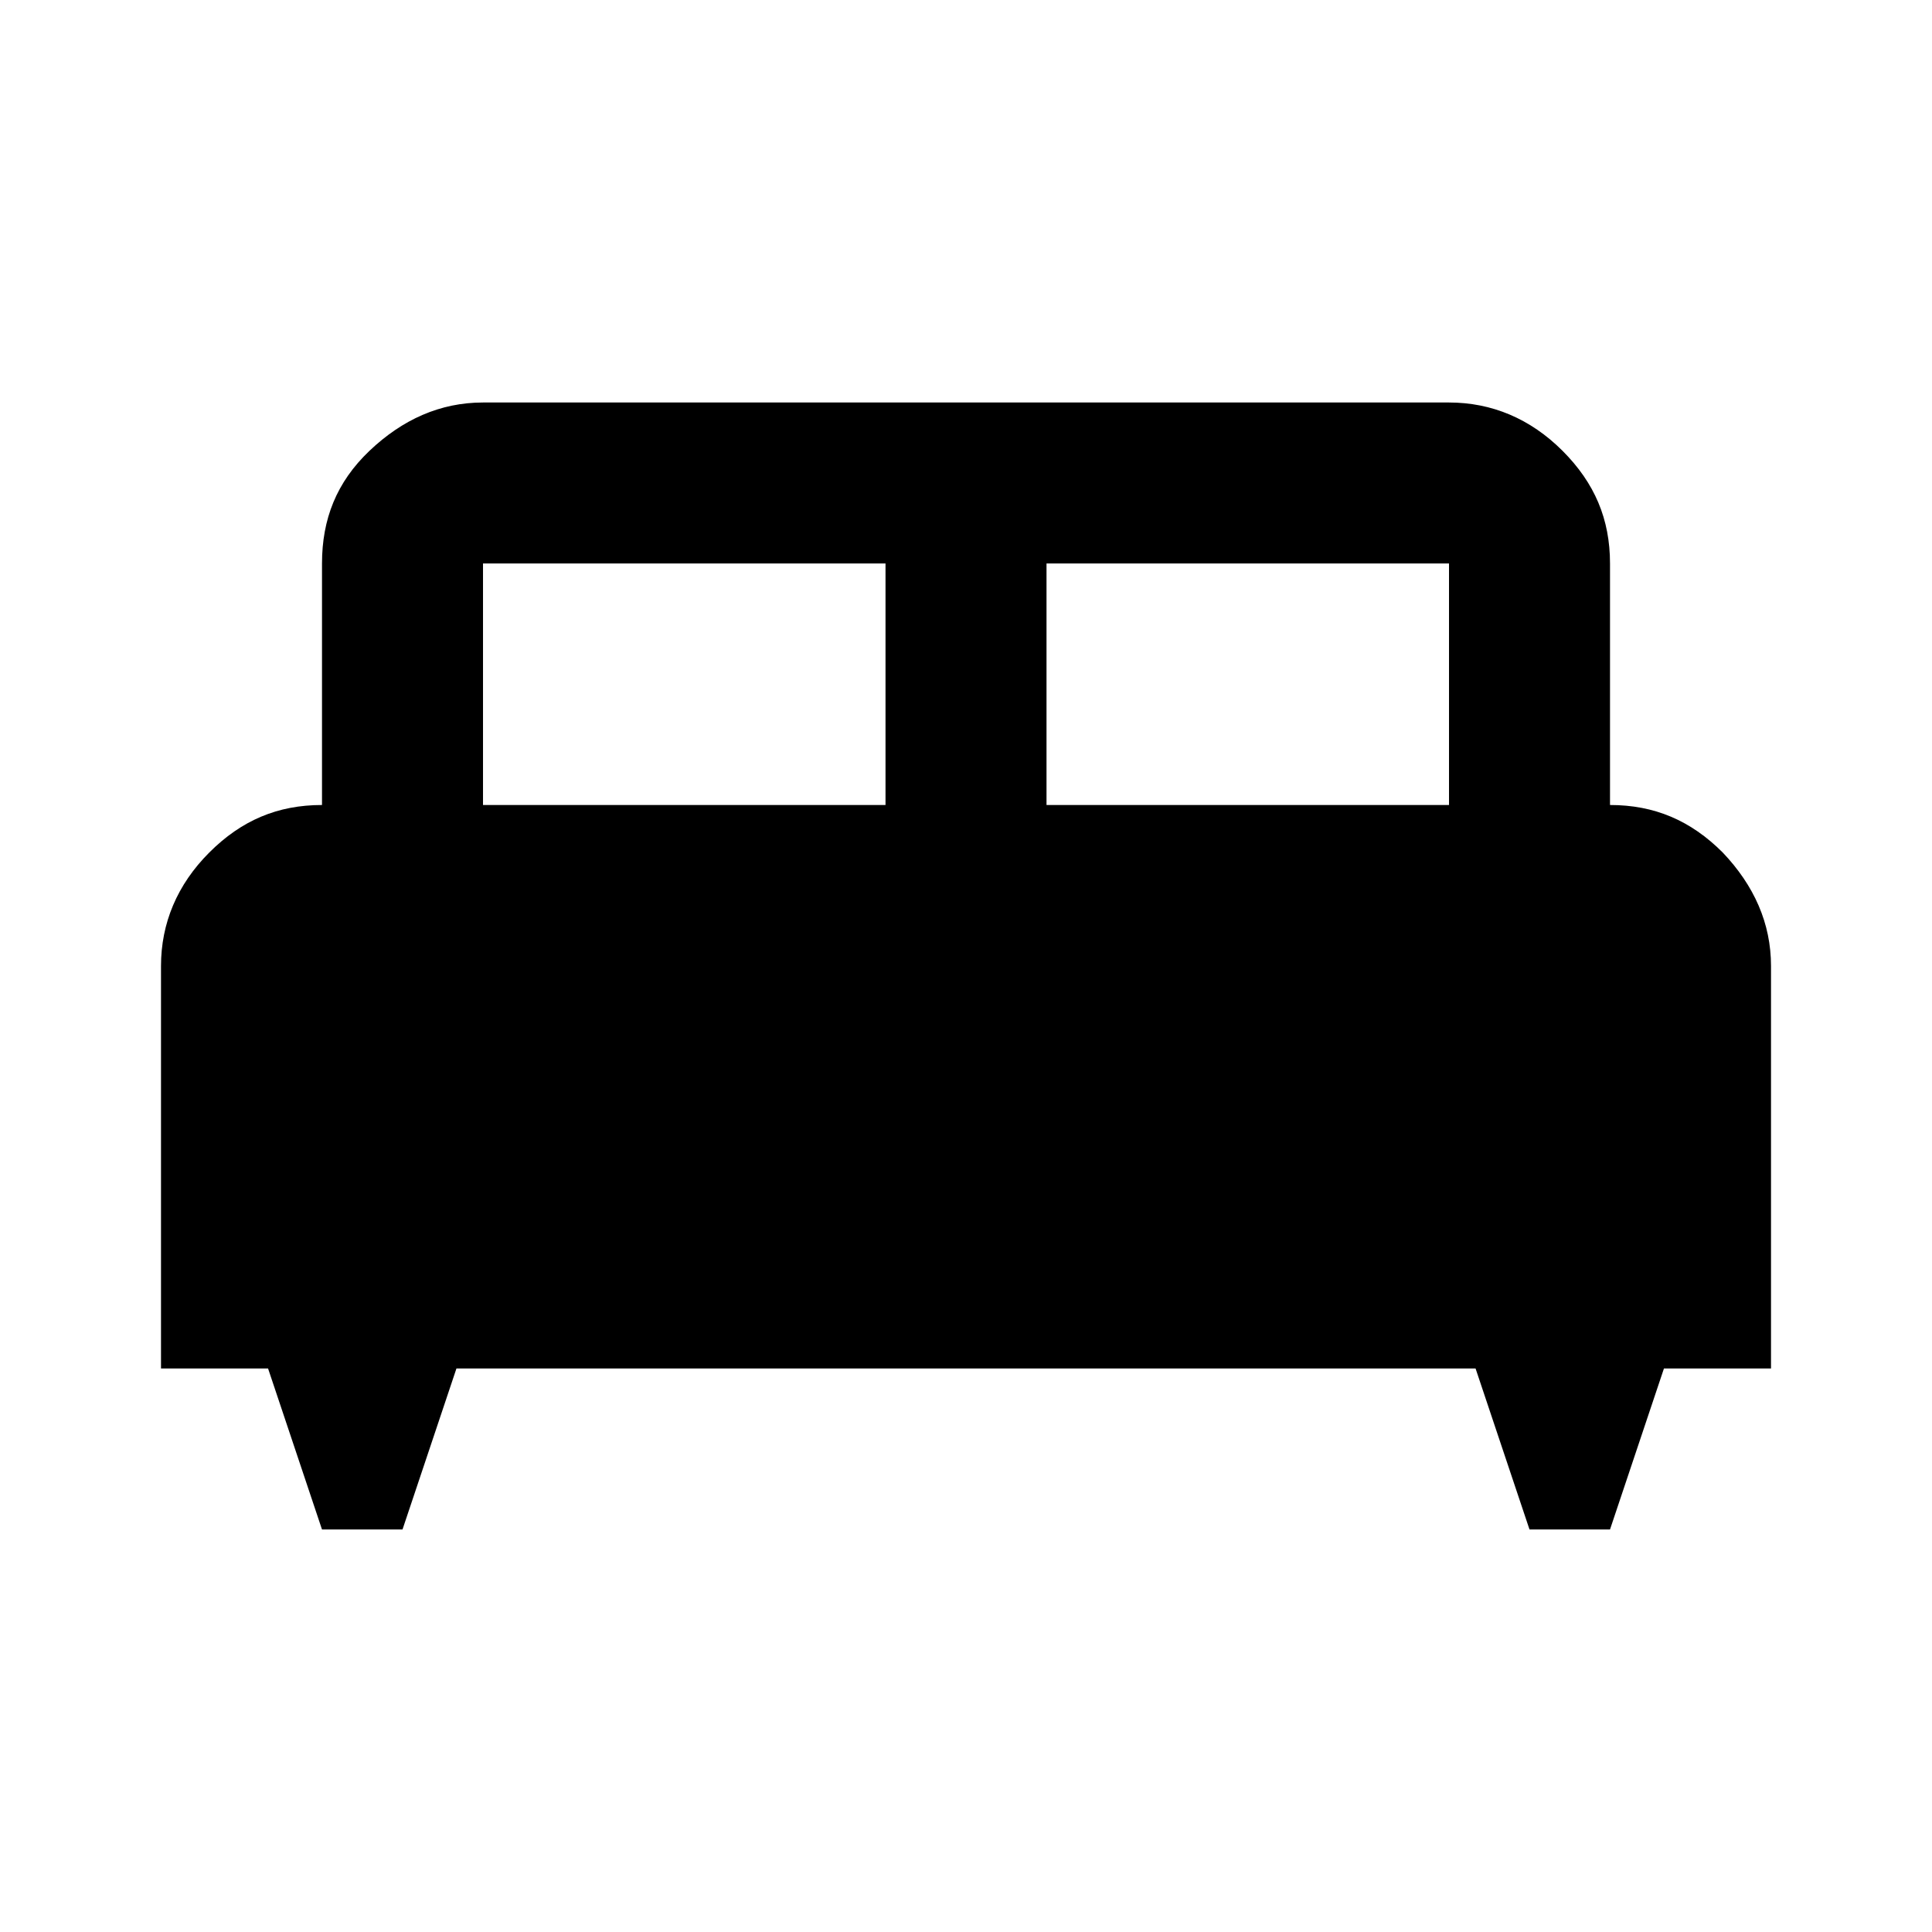 <svg height="24" viewBox="0 0 24 24" width="24" xmlns="http://www.w3.org/2000/svg"><path d="m6 5c-.53 0-1 .21-1.41.6s-.59.85-.59 1.4v3c-.55 0-1 .19-1.4.59s-.6.88-.6 1.41v5h1.33l.67 2h1l.67-2h12.66l.67 2h1l.67-2h1.33v-5c0-.53-.21-1-.6-1.41-.4-.4-.85-.59-1.4-.59v-3c0-.55-.19-1-.59-1.4s-.88-.6-1.41-.6m-12 2h5v3h-5m7-3h5v3h-5z"/></svg>